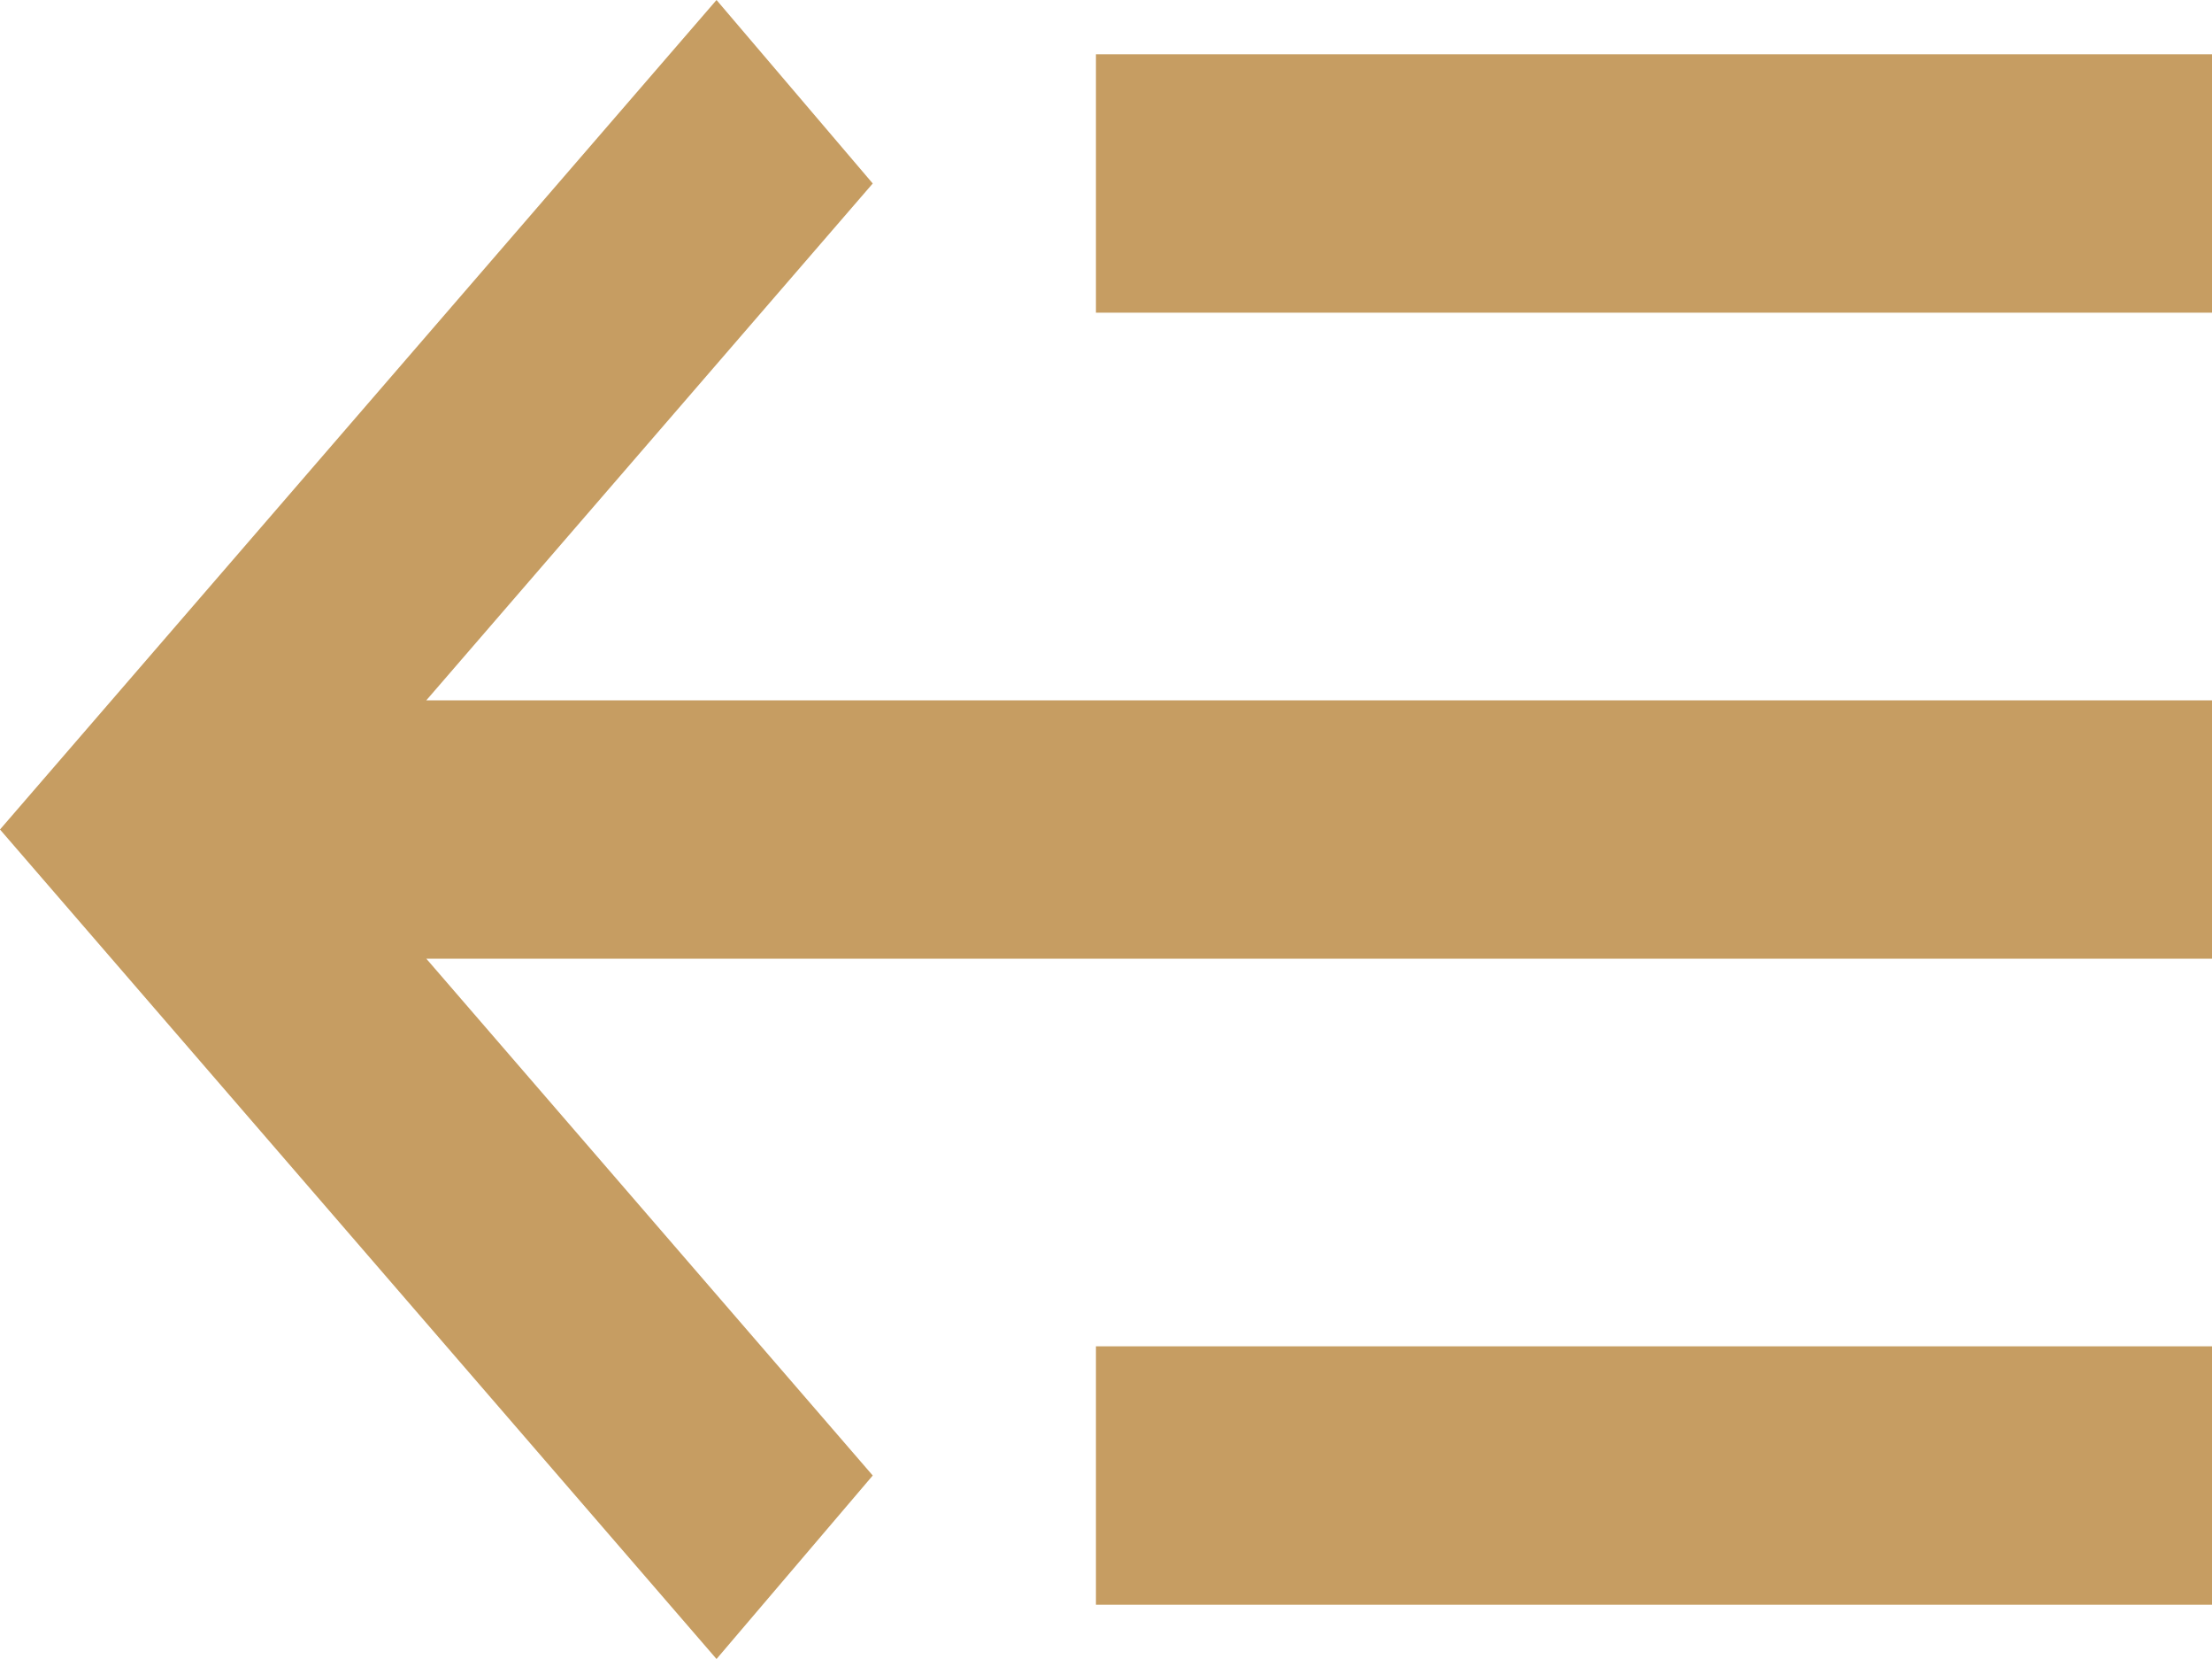 <svg width="40" height="30" viewBox="0 0 40 30" fill="none" xmlns="http://www.w3.org/2000/svg">
<path d="M7.709 17.336L15.782 26.682L12.957 30L0 15L12.957 0L15.782 3.318L7.709 12.664H40V17.336H7.709ZM40 0.981V5.654H19.818V0.981H40ZM40 24.346V29.019H19.818V24.346H40Z" fill="#C69D62"/>
</svg>
